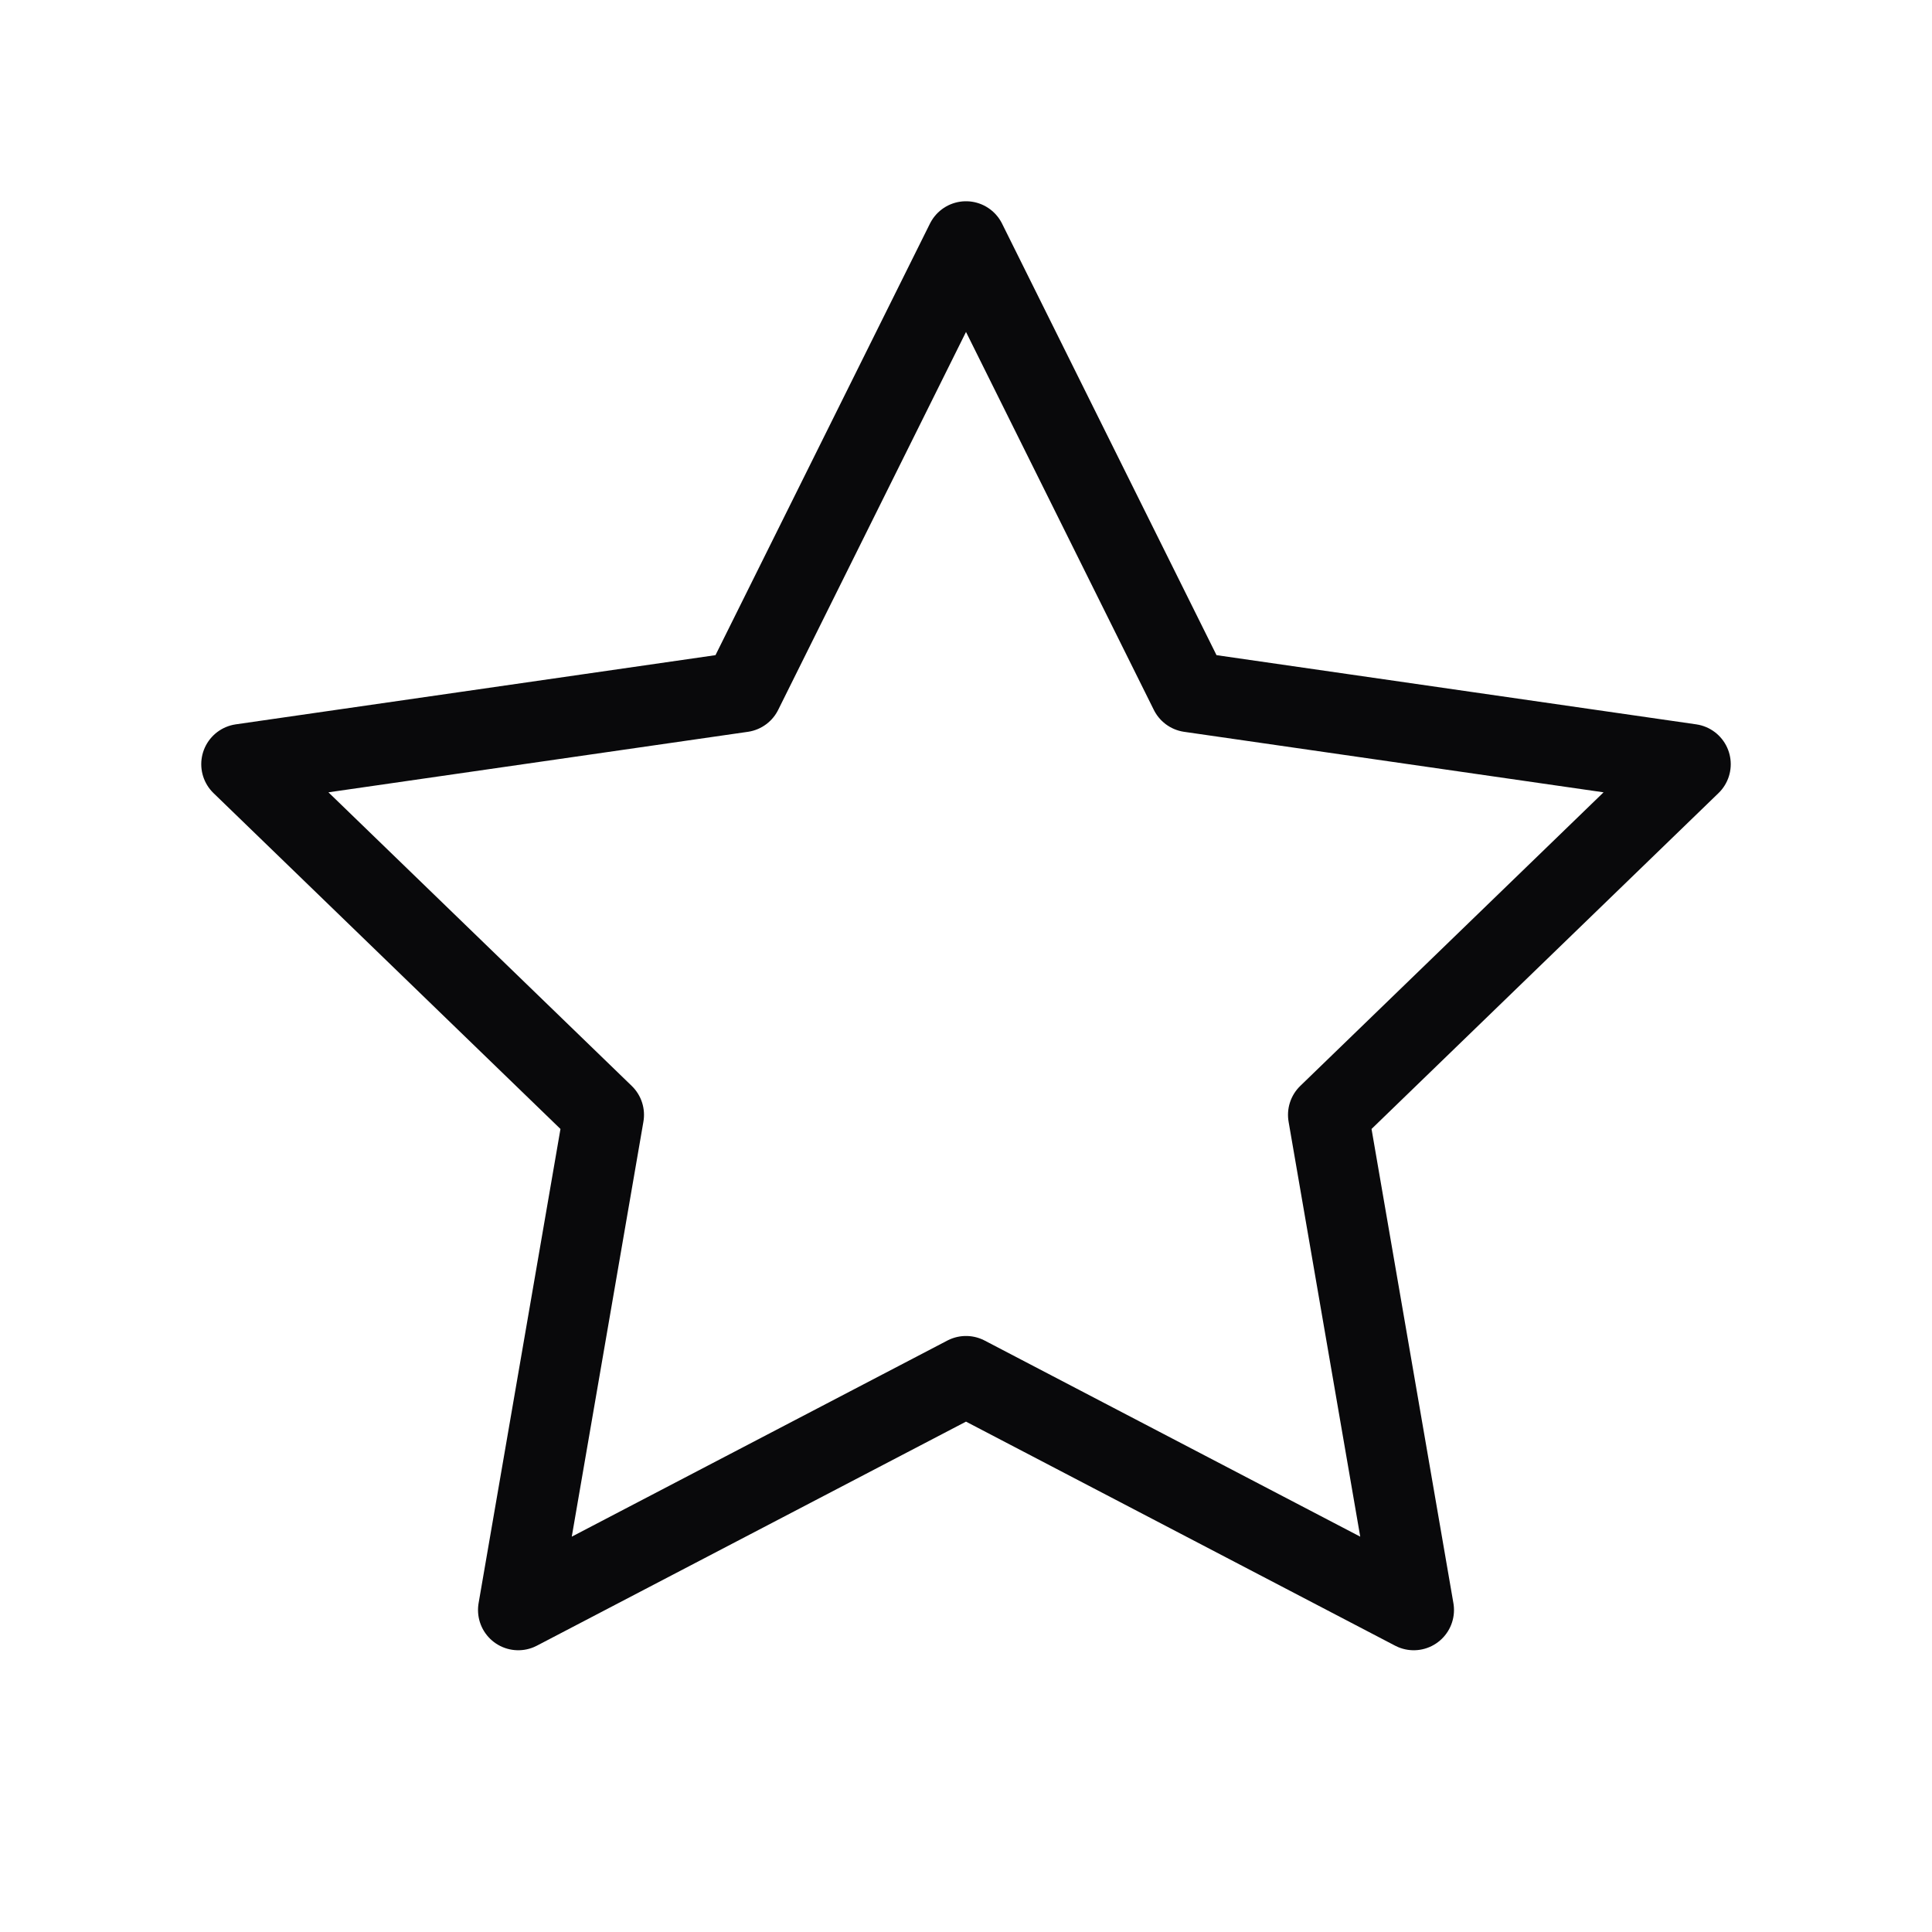 <svg width="24" height="24" viewBox="0 0 24 24" fill="none" xmlns="http://www.w3.org/2000/svg">
<path d="M12 3L14.781 8.596L21 9.493L16.5 13.849L17.562 20L12 17.096L6.438 20L7.5 13.849L3 9.493L9.219 8.596L12 3Z" stroke="#09090B" stroke-linecap="round" stroke-linejoin="round"/>
</svg>
